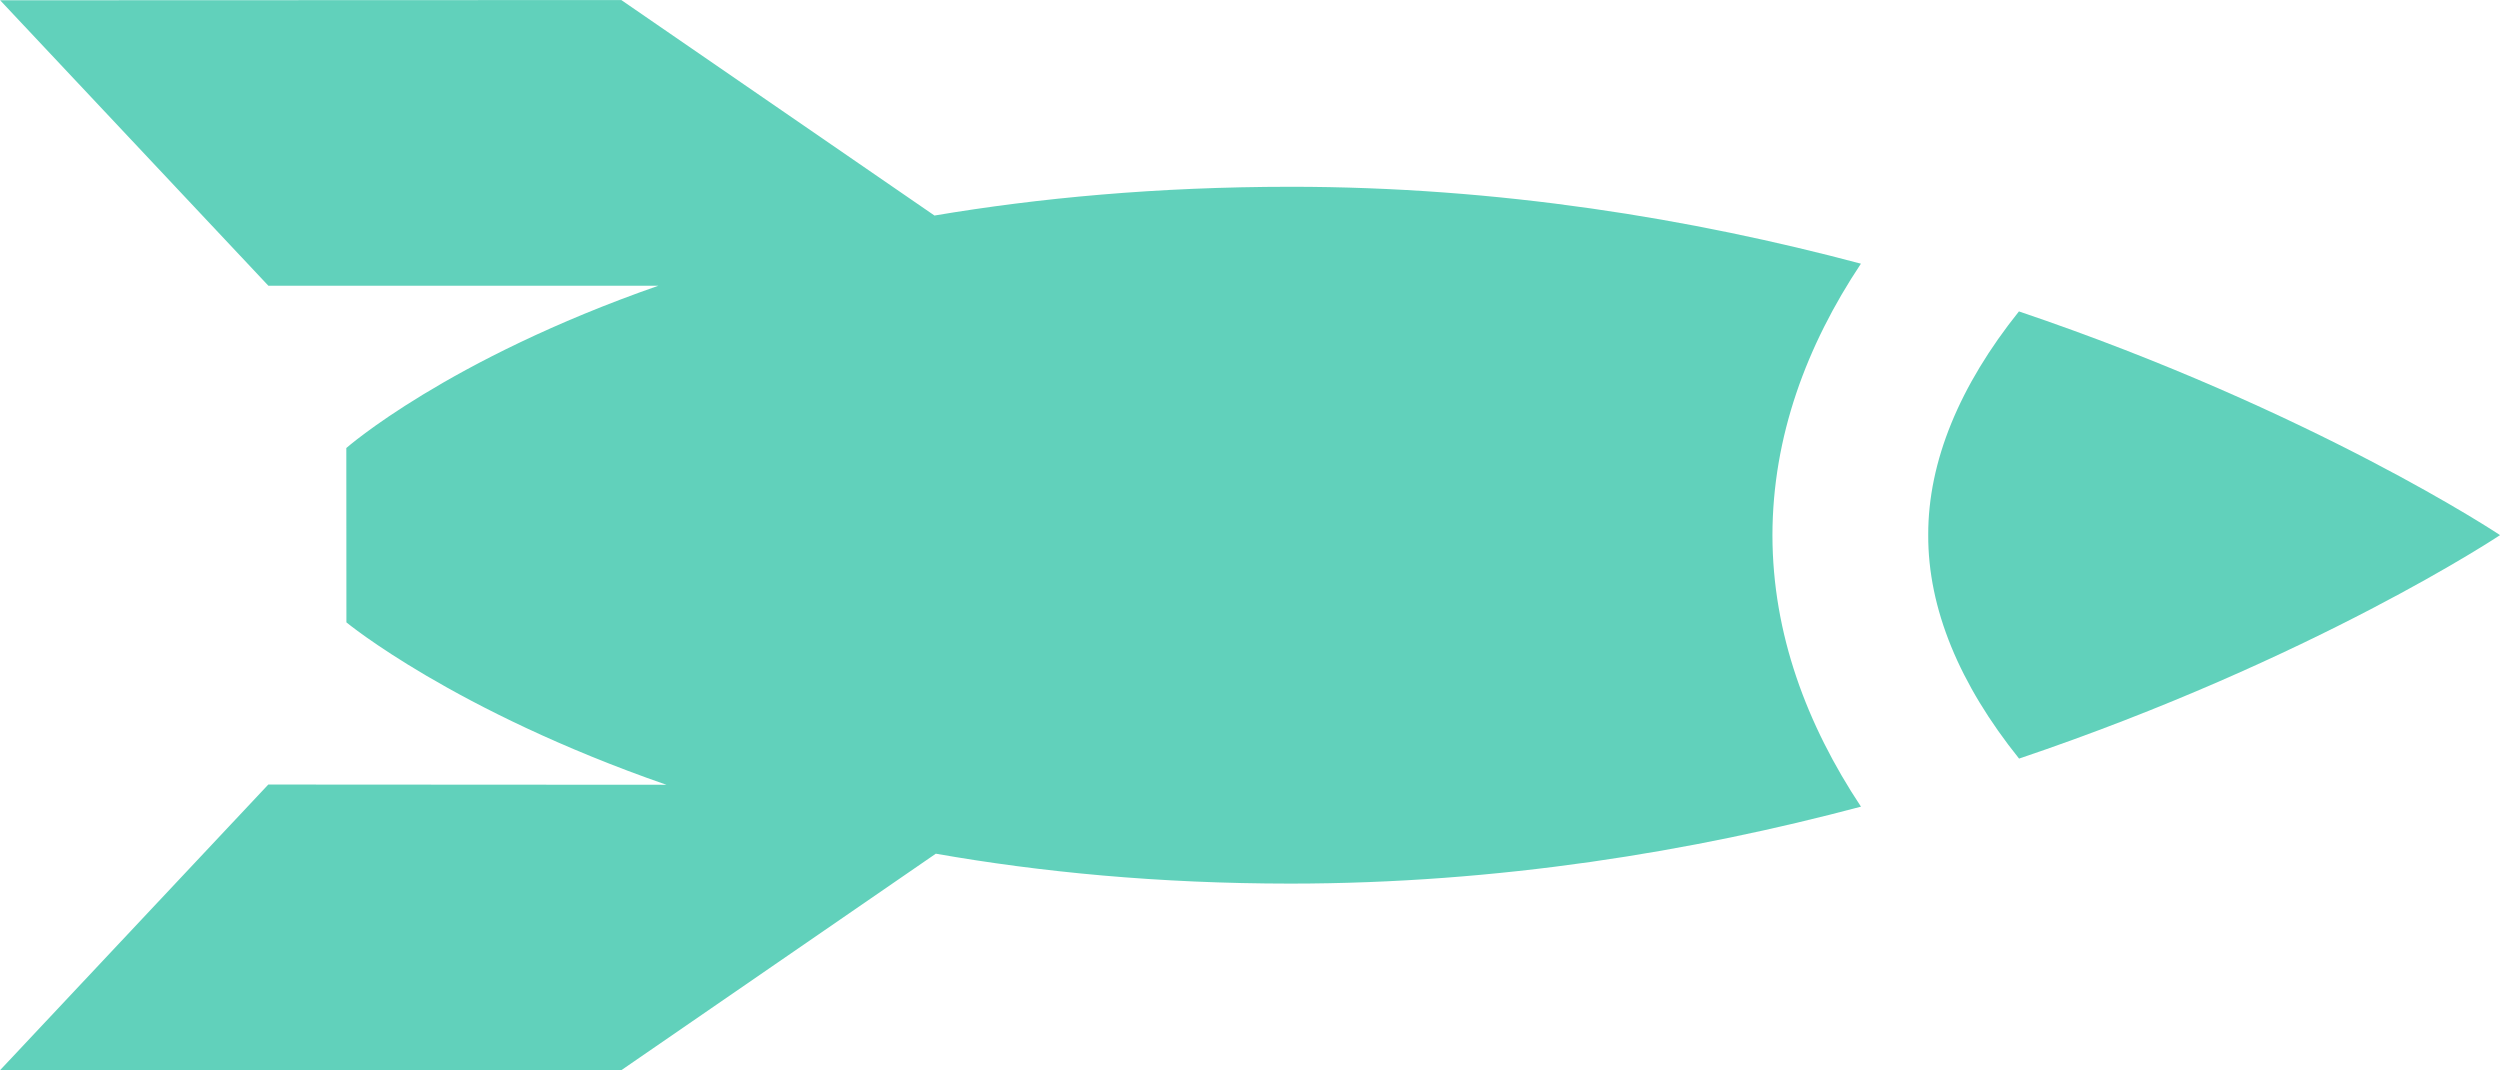 <svg version="1.1" id="Layer_1" xmlns="http://www.w3.org/2000/svg" xmlns:xlink="http://www.w3.org/1999/xlink" x="0px" y="0px" width="54.156px" height="23.183px" viewBox="612.532 500.386 54.156 23.183" enable-background="new 612.532 500.386 54.156 23.183" xml:space="preserve">
  <g fill="#61d1bb">
    <path d="M652.844,506.098c-3.647-0.971-7.839-1.667-12.359-1.666c-2.891,0.001-5.457,0.243-7.71,0.623l-6.784-4.668l-13.456,0.005 l5.811,6.184h8.447c-4.58,1.598-6.759,3.515-6.759,3.515l0.002,3.777c0,0,2.313,1.912,6.931,3.518l-8.623-0.005l-5.811,6.188 l13.455,0.002l6.816-4.692c2.261,0.398,4.822,0.647,7.681,0.648c4.522-0.001,8.712-0.697,12.36-1.667 c-1.176-1.775-1.915-3.743-1.918-5.877C650.93,509.842,651.665,507.871,652.844,506.098z"/>
    <path d="M656.267,507.132c-1.284,1.605-1.969,3.25-1.965,4.84c-0.007,1.597,0.677,3.238,1.968,4.847 c6.399-2.162,10.419-4.841,10.419-4.841S662.67,509.298,656.267,507.132z"/>
  </g>
</svg>
